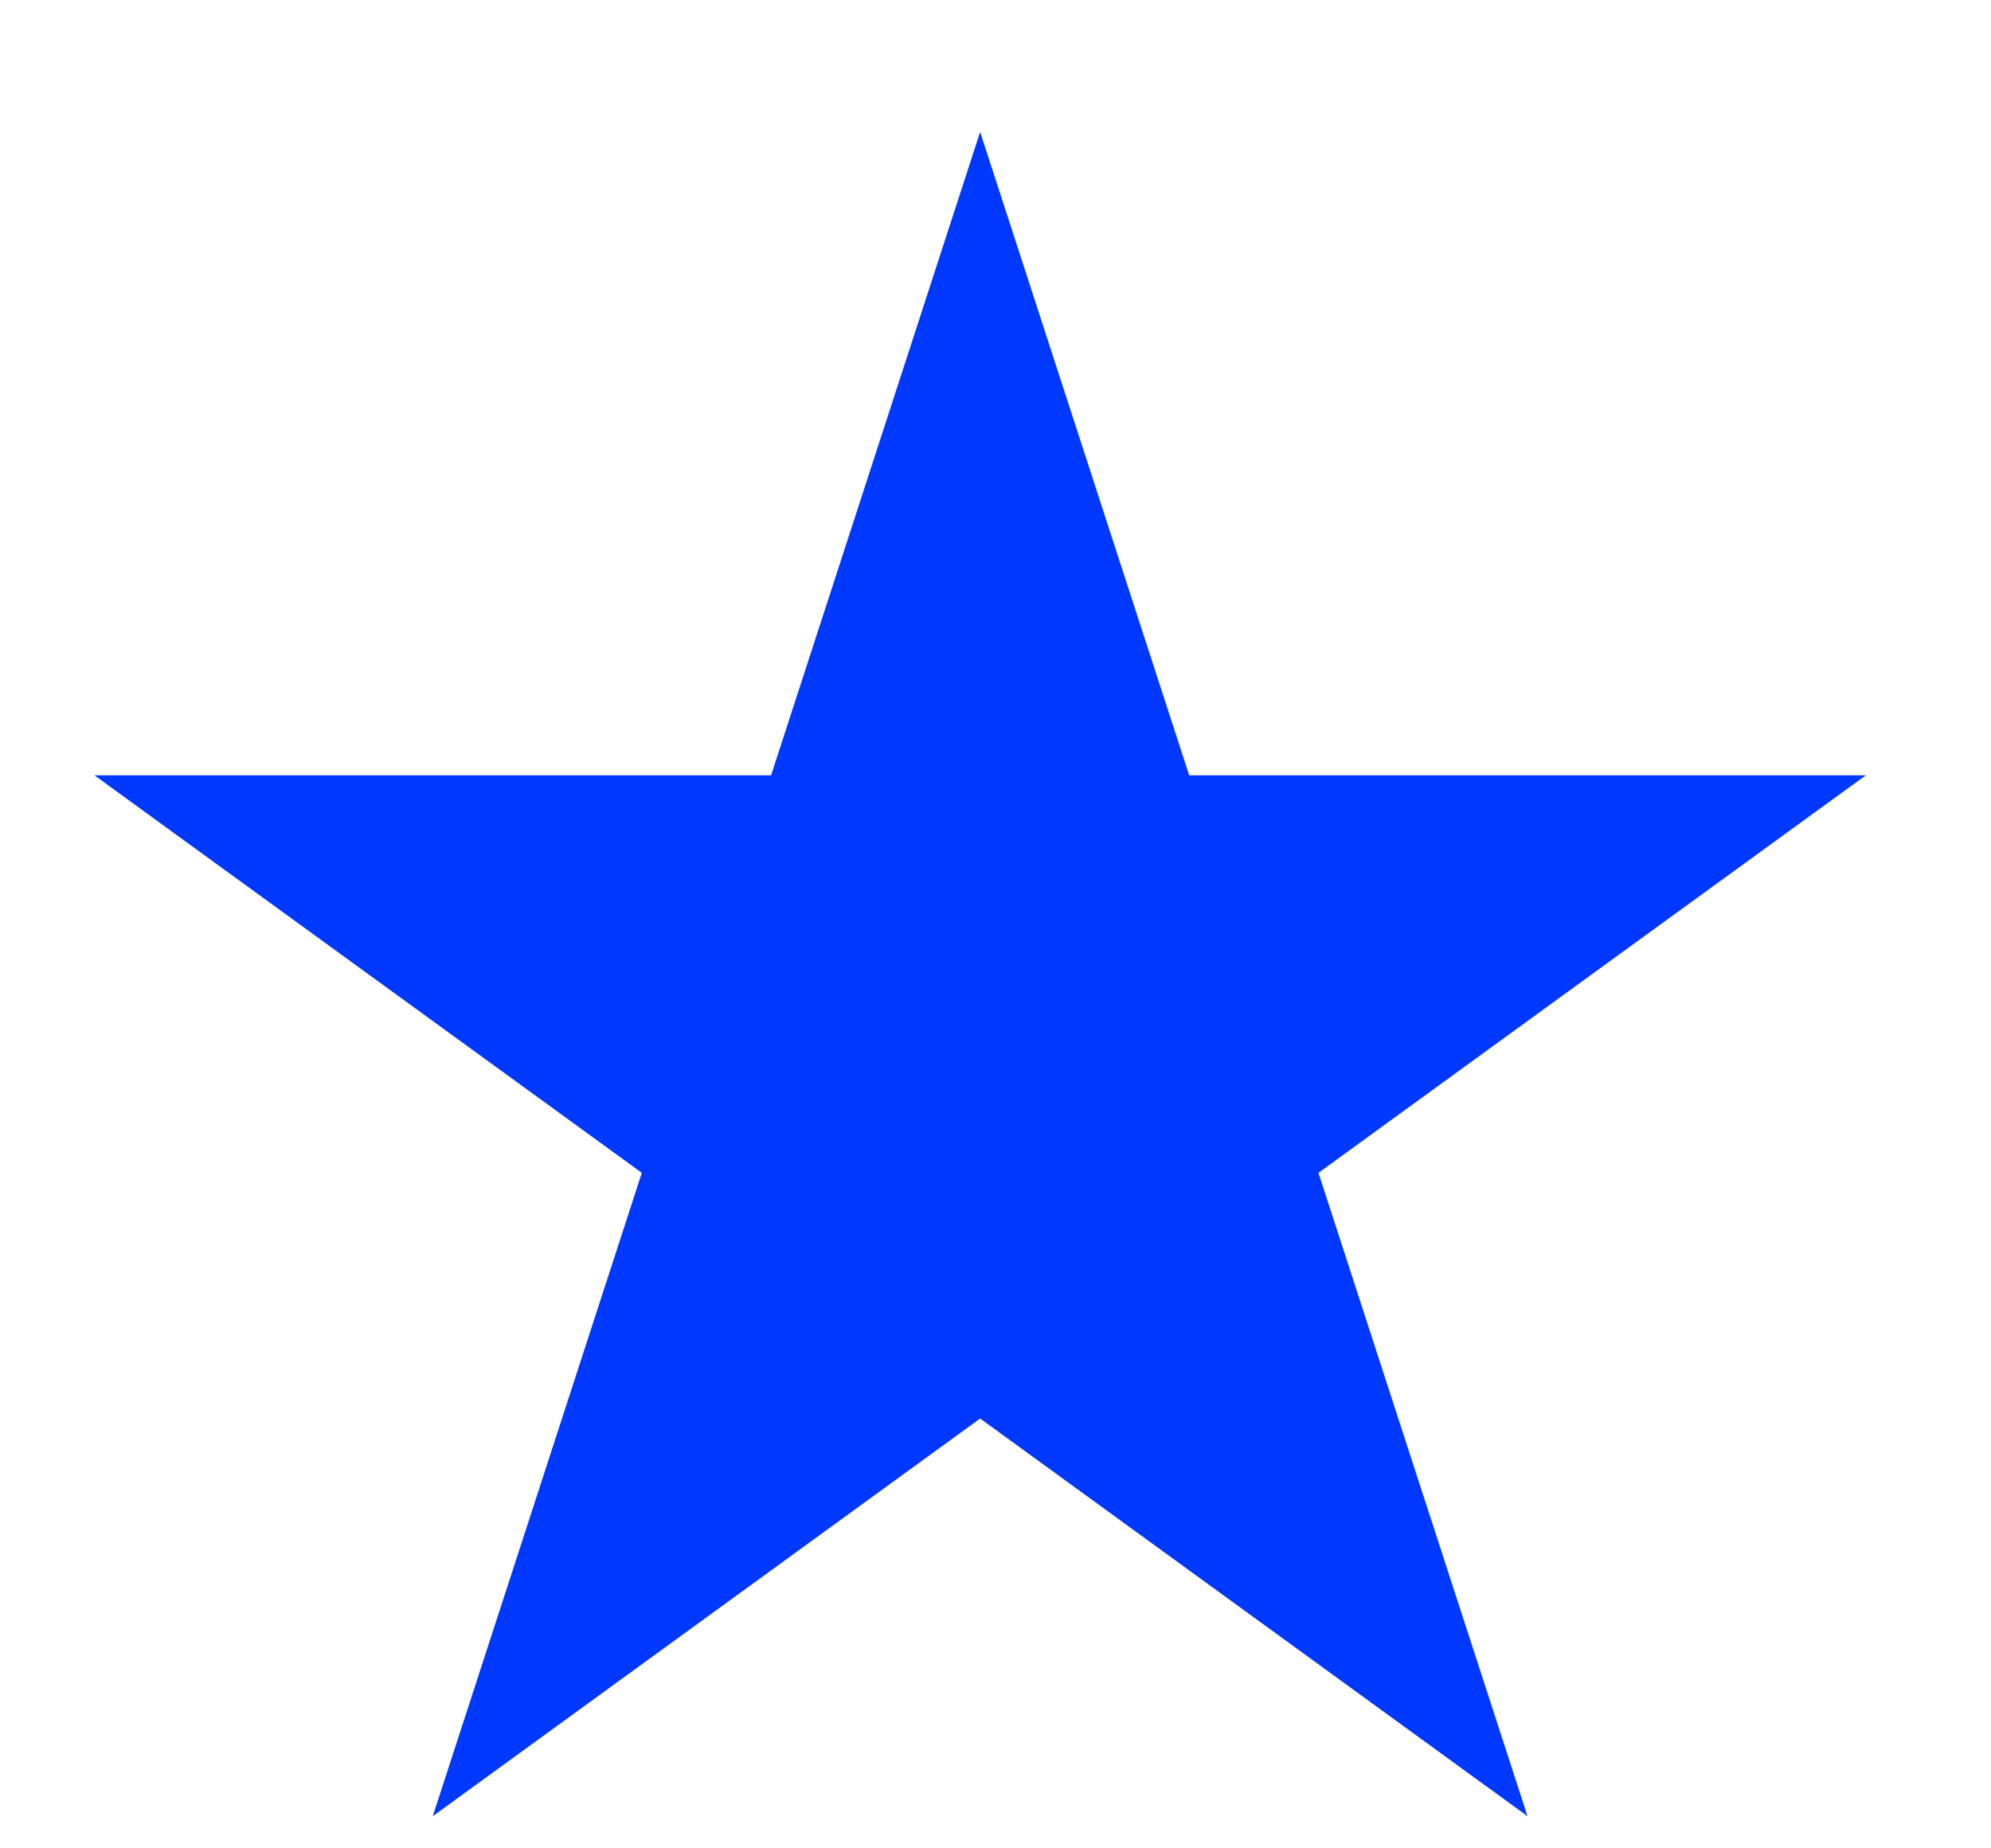 <svg width="14" height="13" viewBox="0 0 14 13" fill="none" xmlns="http://www.w3.org/2000/svg">
<path d="M6.892 0.928L8.362 5.453H13.12L9.271 8.249L10.741 12.774L6.892 9.977L3.043 12.774L4.513 8.249L0.664 5.453H5.422L6.892 0.928Z" fill="#0038FF"/>
</svg>

